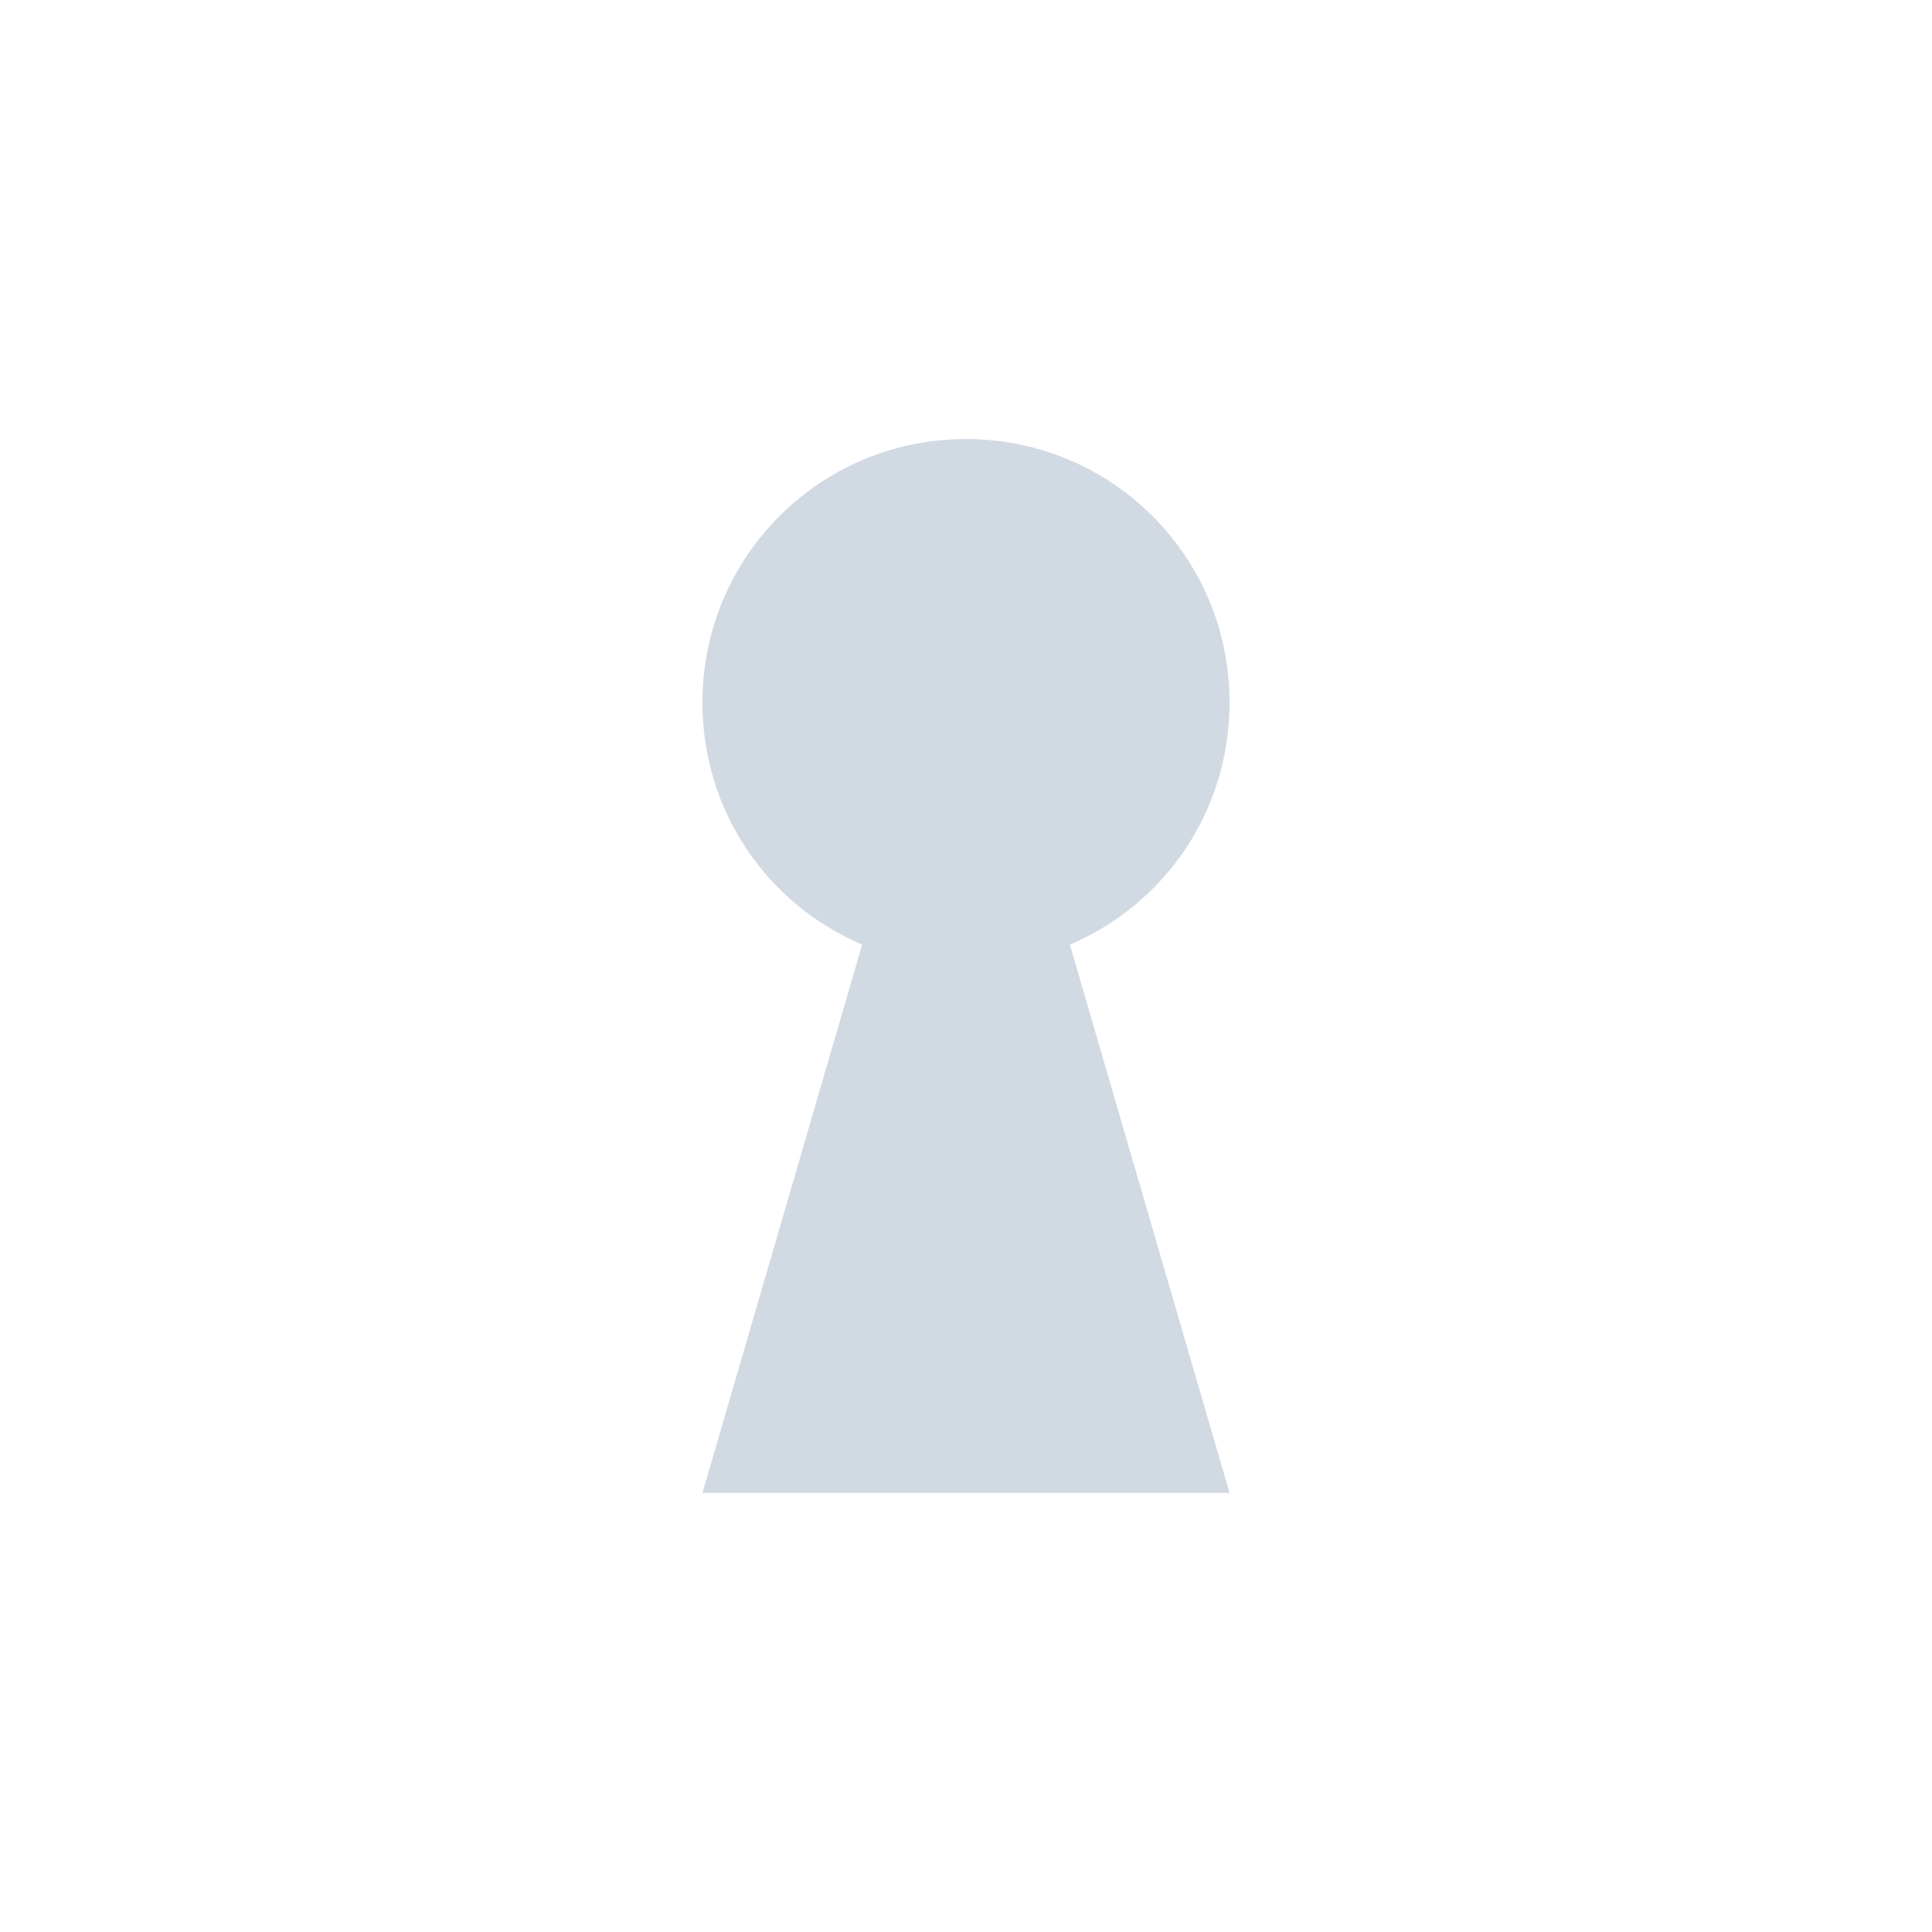 <?xml version="1.0" encoding="UTF-8"?>
<svg xmlns="http://www.w3.org/2000/svg" xmlns:xlink="http://www.w3.org/1999/xlink" width="12pt" height="12pt" viewBox="0 0 12 12" version="1.1">
<g id="surface1">
<path style=" stroke:none;fill-rule:nonzero;fill:rgb(81.961%,85.098%,89.02%);fill-opacity:1;" d="M 6 2.727 C 5.094 2.727 4.363 3.457 4.363 4.363 C 4.363 5.039 4.766 5.617 5.355 5.867 L 4.363 9.273 L 7.637 9.273 L 6.645 5.867 C 7.234 5.617 7.637 5.039 7.637 4.363 C 7.637 3.457 6.906 2.727 6 2.727 Z M 6 2.727 "/>
</g>
</svg>
